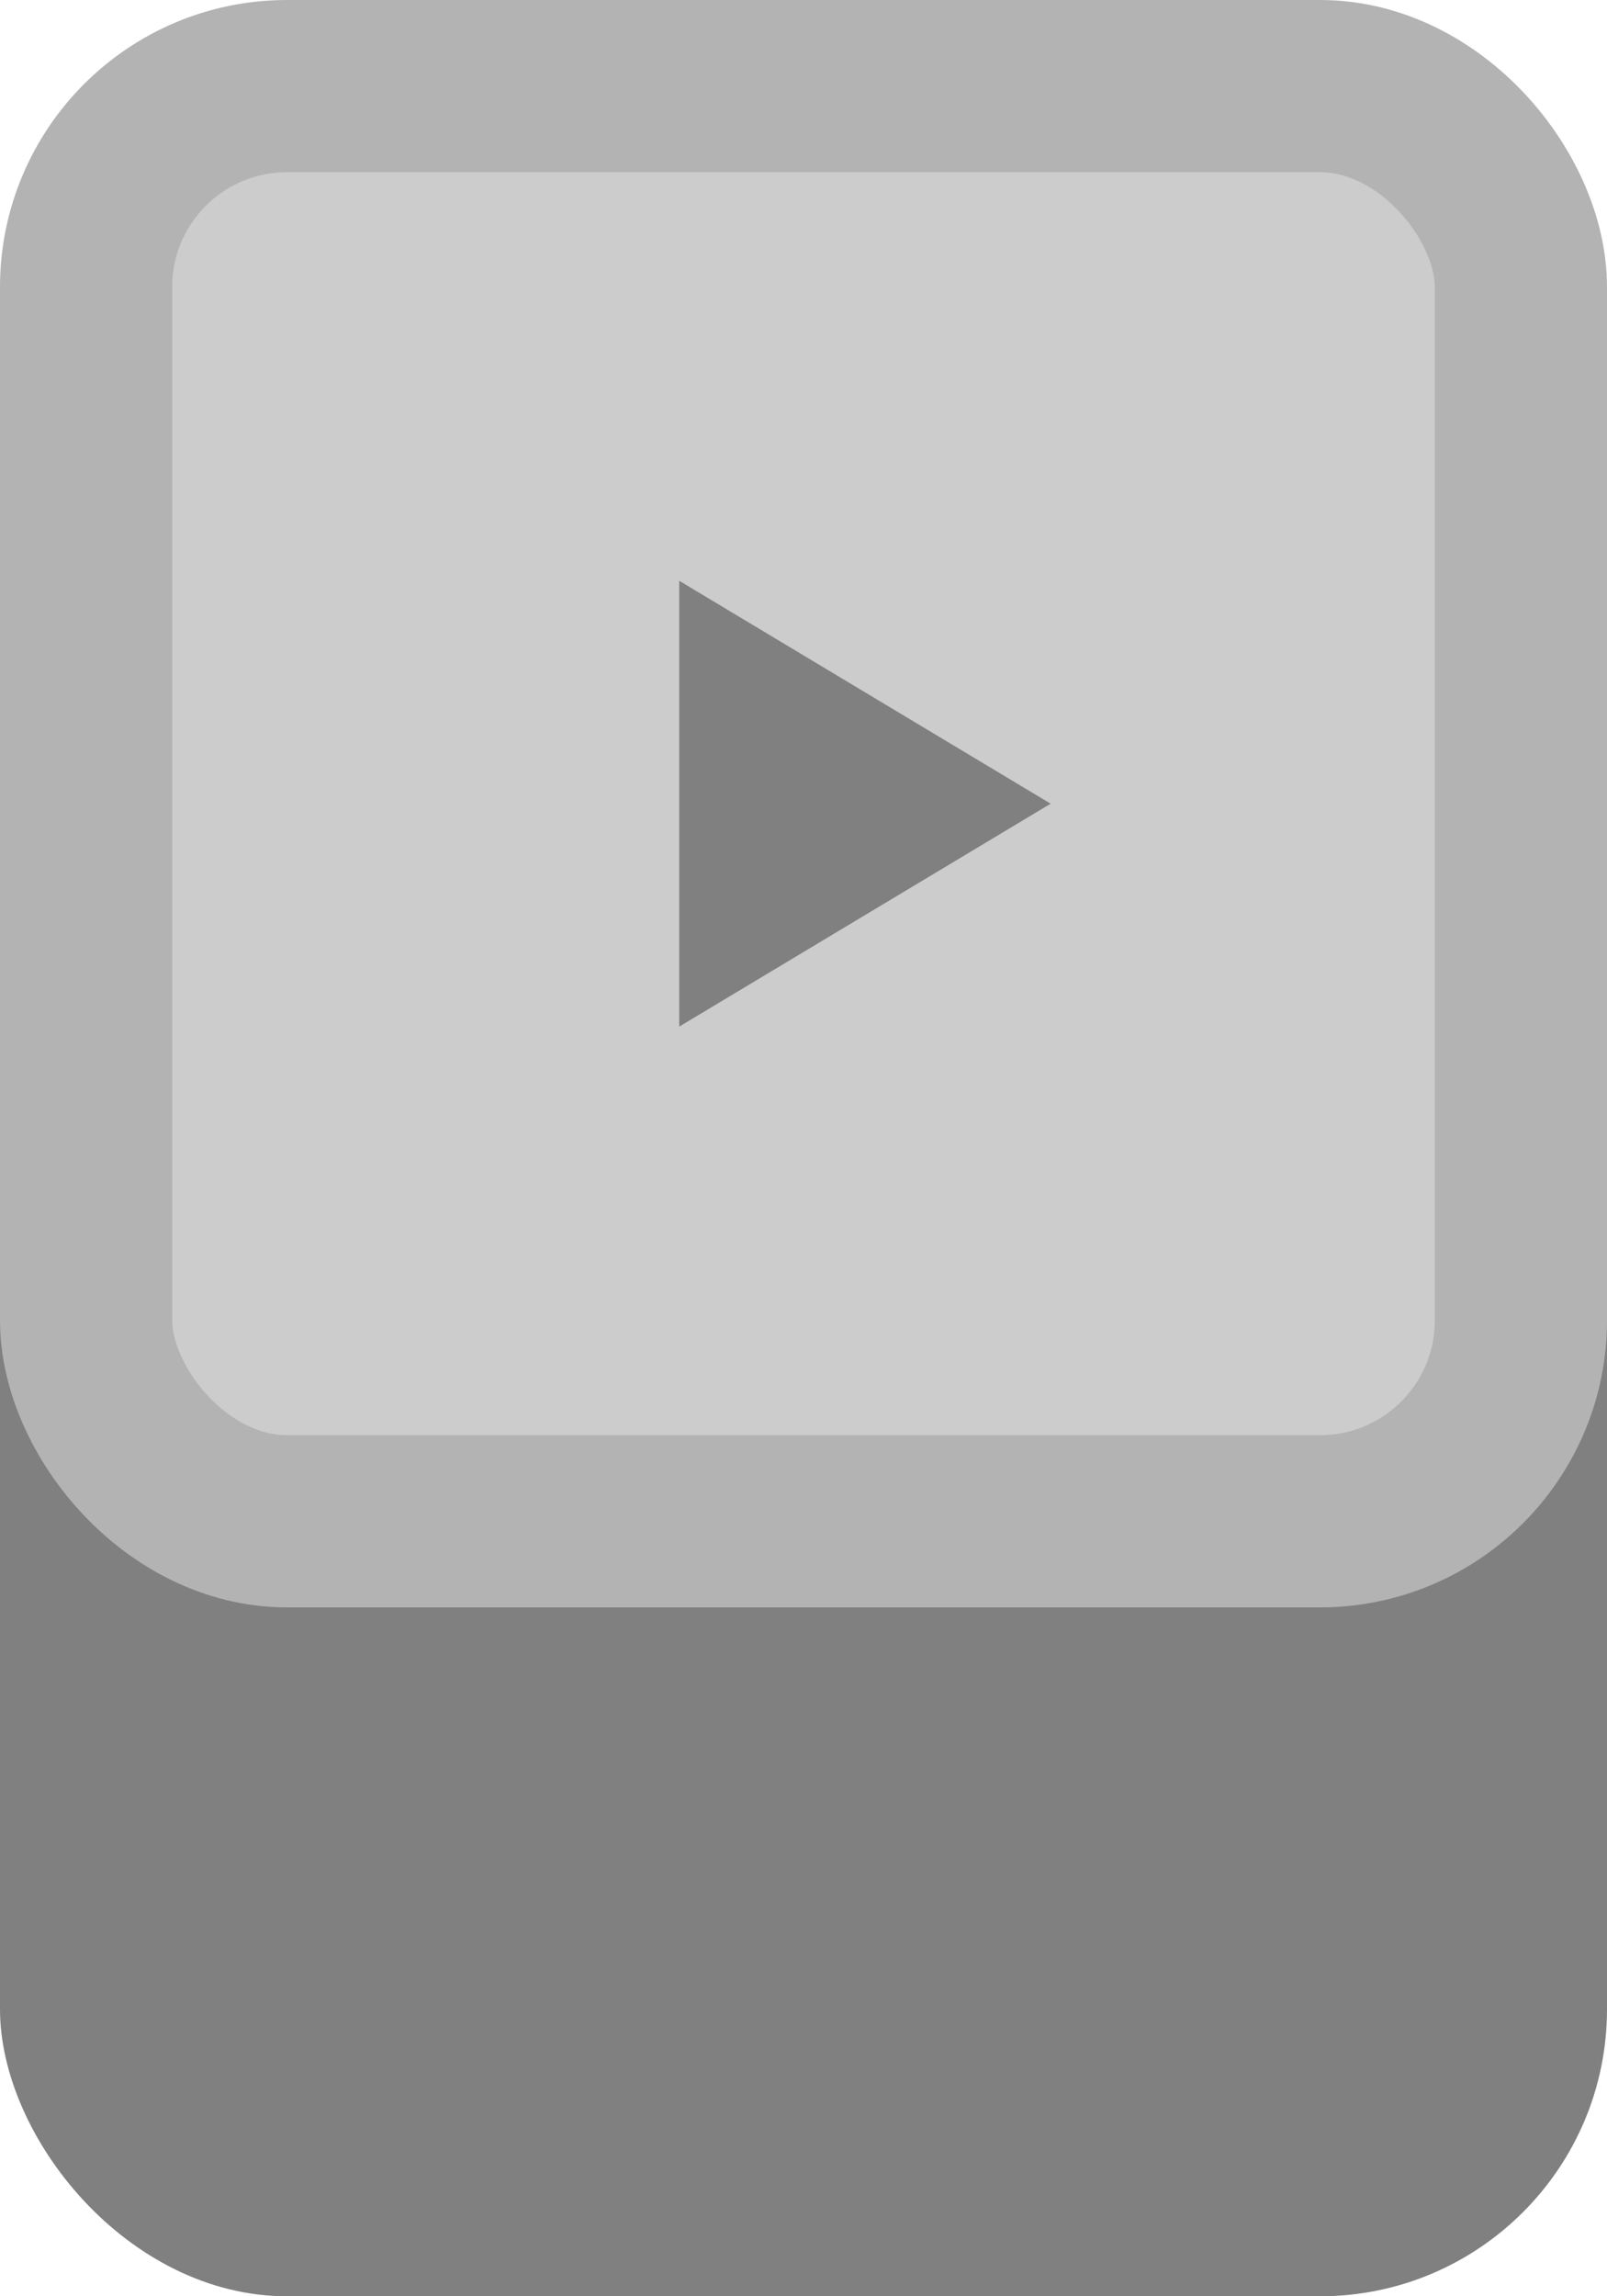 <svg width="56" height="80" viewBox="0 0 56 80" fill="none" xmlns="http://www.w3.org/2000/svg">
<rect y="24" width="56" height="56" rx="10" fill="#808080"/>
<rect y="12" width="56" height="56" rx="10" fill="#808080"/>
<rect x="3" y="3" width="50" height="50" rx="7" fill="#CCCCCC"/>
<rect x="3" y="3" width="50" height="50" rx="7" stroke="#B3B3B3" stroke-width="6"/>
<path d="M23.669 20.234L36.613 28L23.669 35.766V20.234Z" fill="#808080"/>
</svg>
